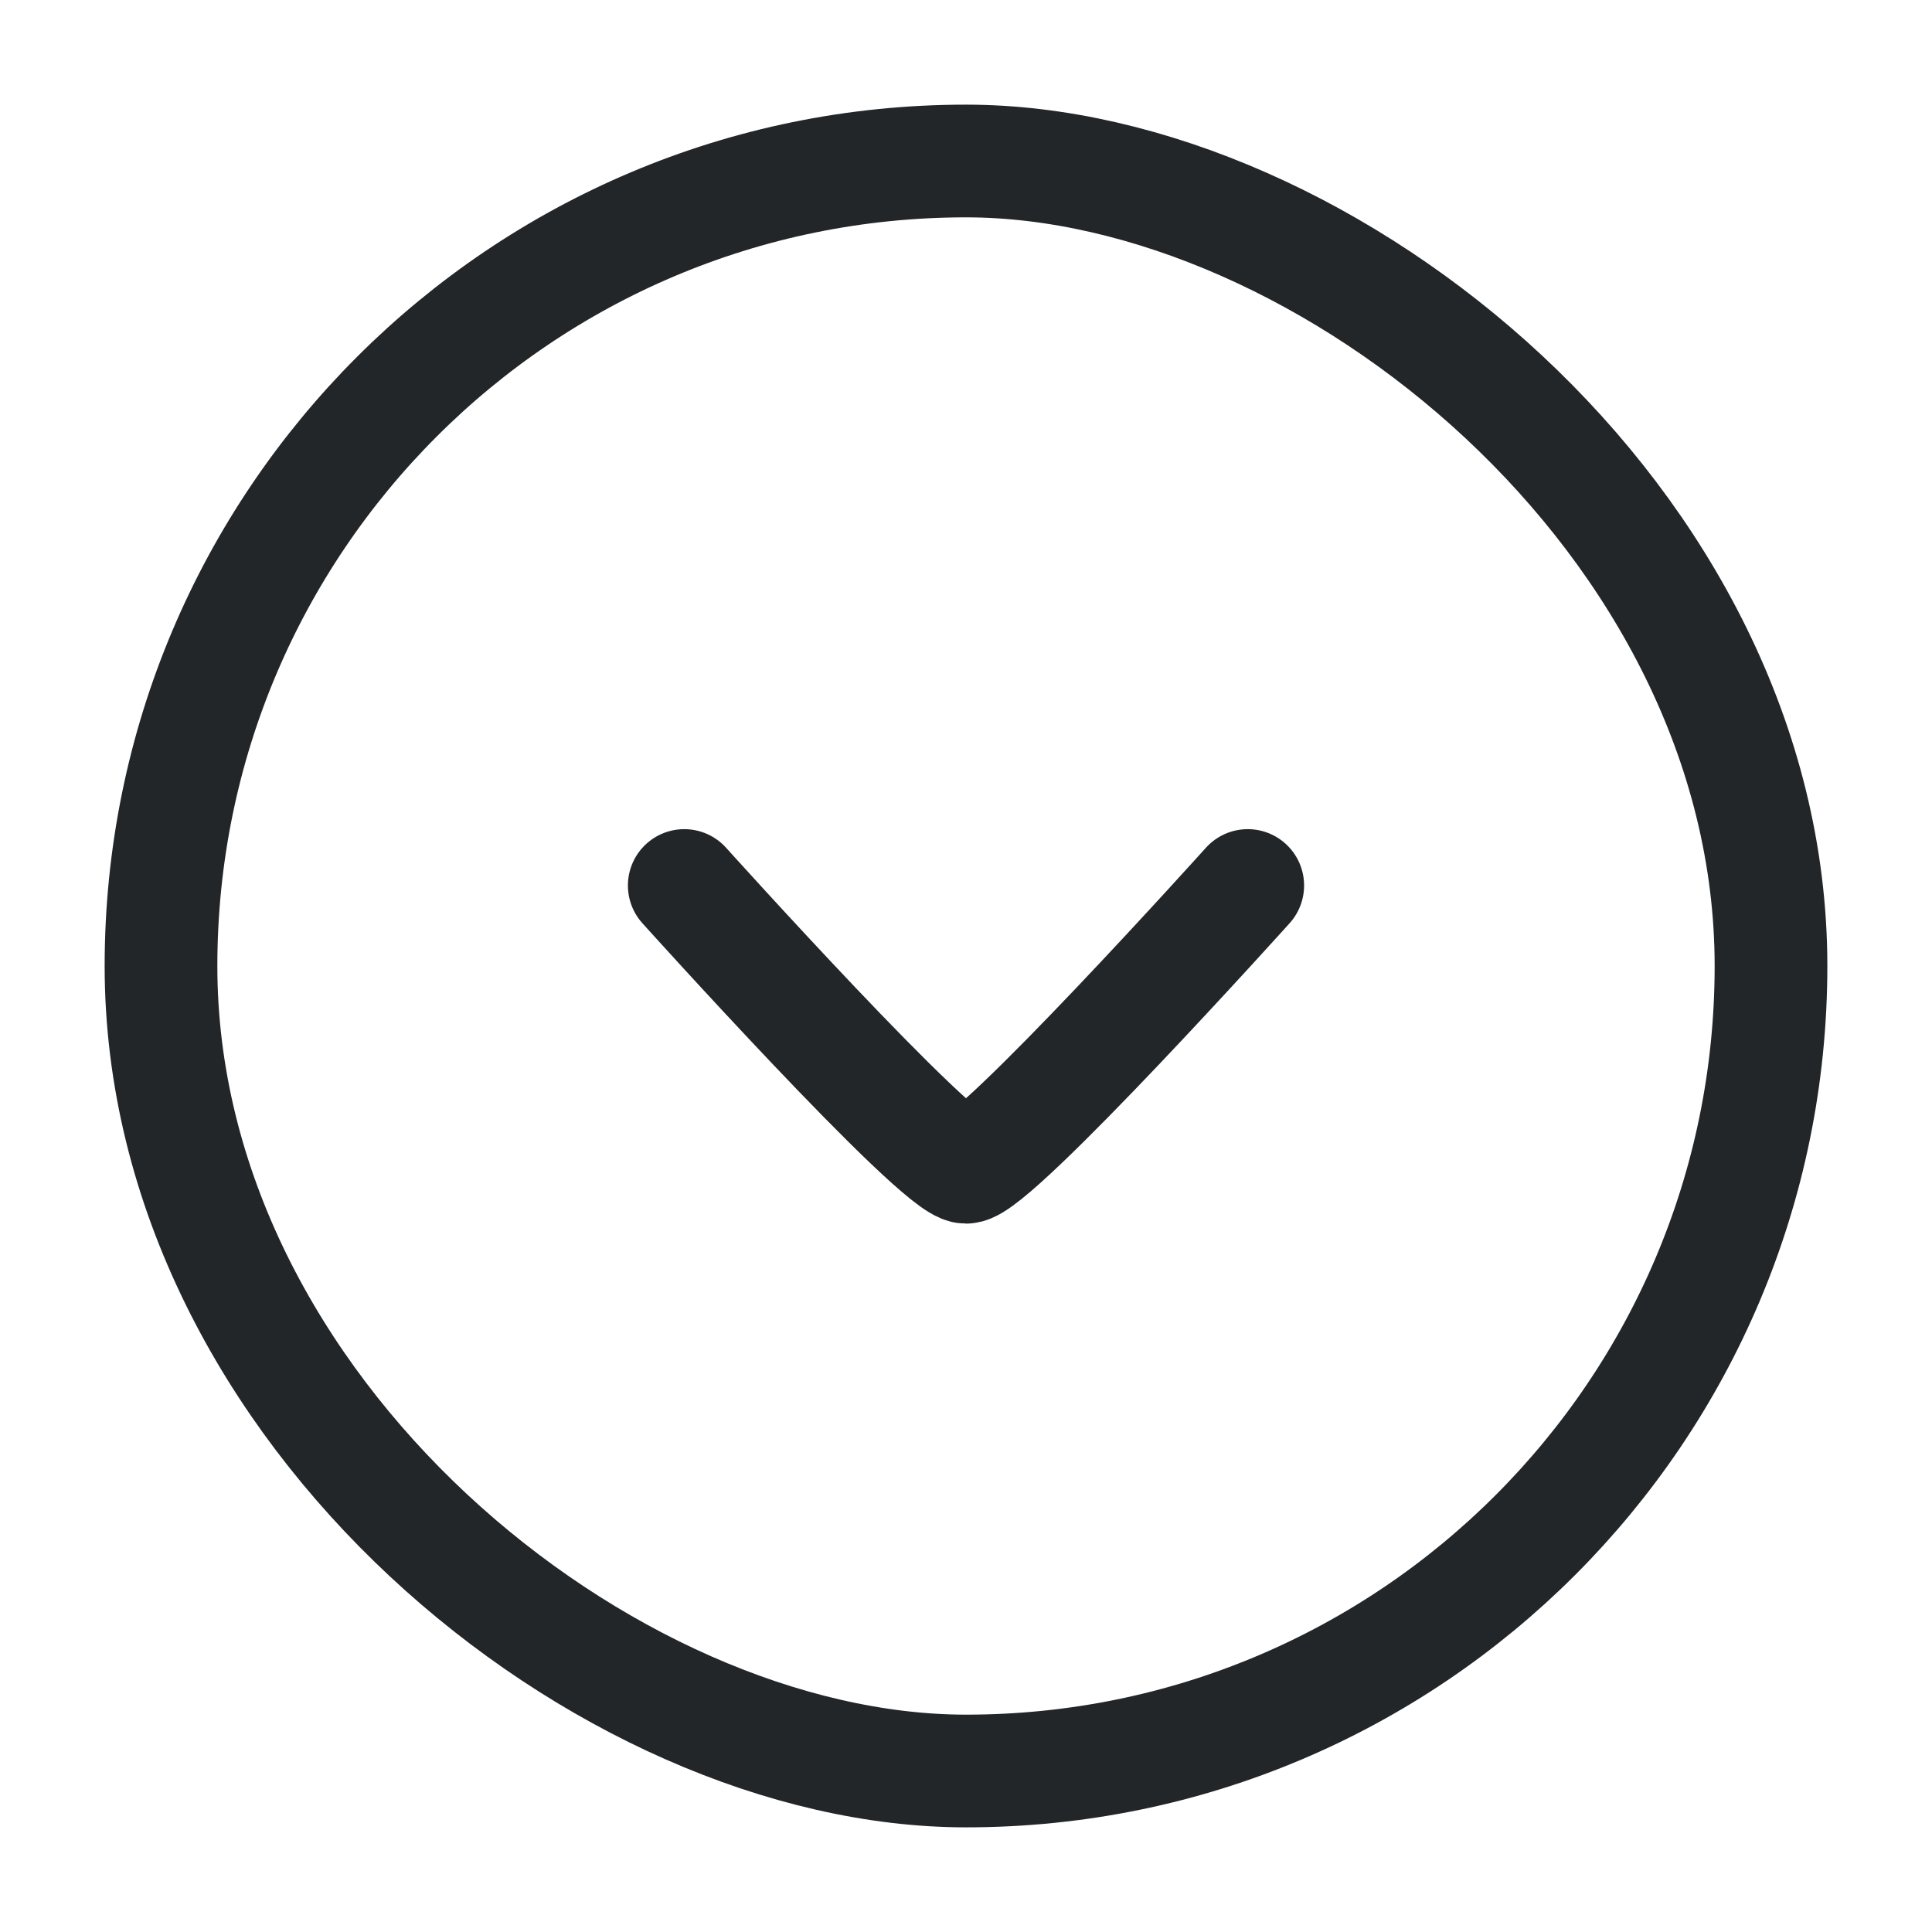 <svg width="24" height="24" viewBox="0 0 24 24" fill="none" xmlns="http://www.w3.org/2000/svg">
<rect width="20" height="20" rx="10" transform="matrix(-4.37114e-08 1 1 4.37114e-08 2 2)" stroke="#222628" stroke-width="1.4"/>
<path d="M8.5 11C8.5 11 11.65 14.5 12 14.5C12.35 14.5 15.5 11 15.5 11" stroke="#222628" stroke-width="1.4" stroke-linecap="round" stroke-linejoin="round"/>
</svg>
